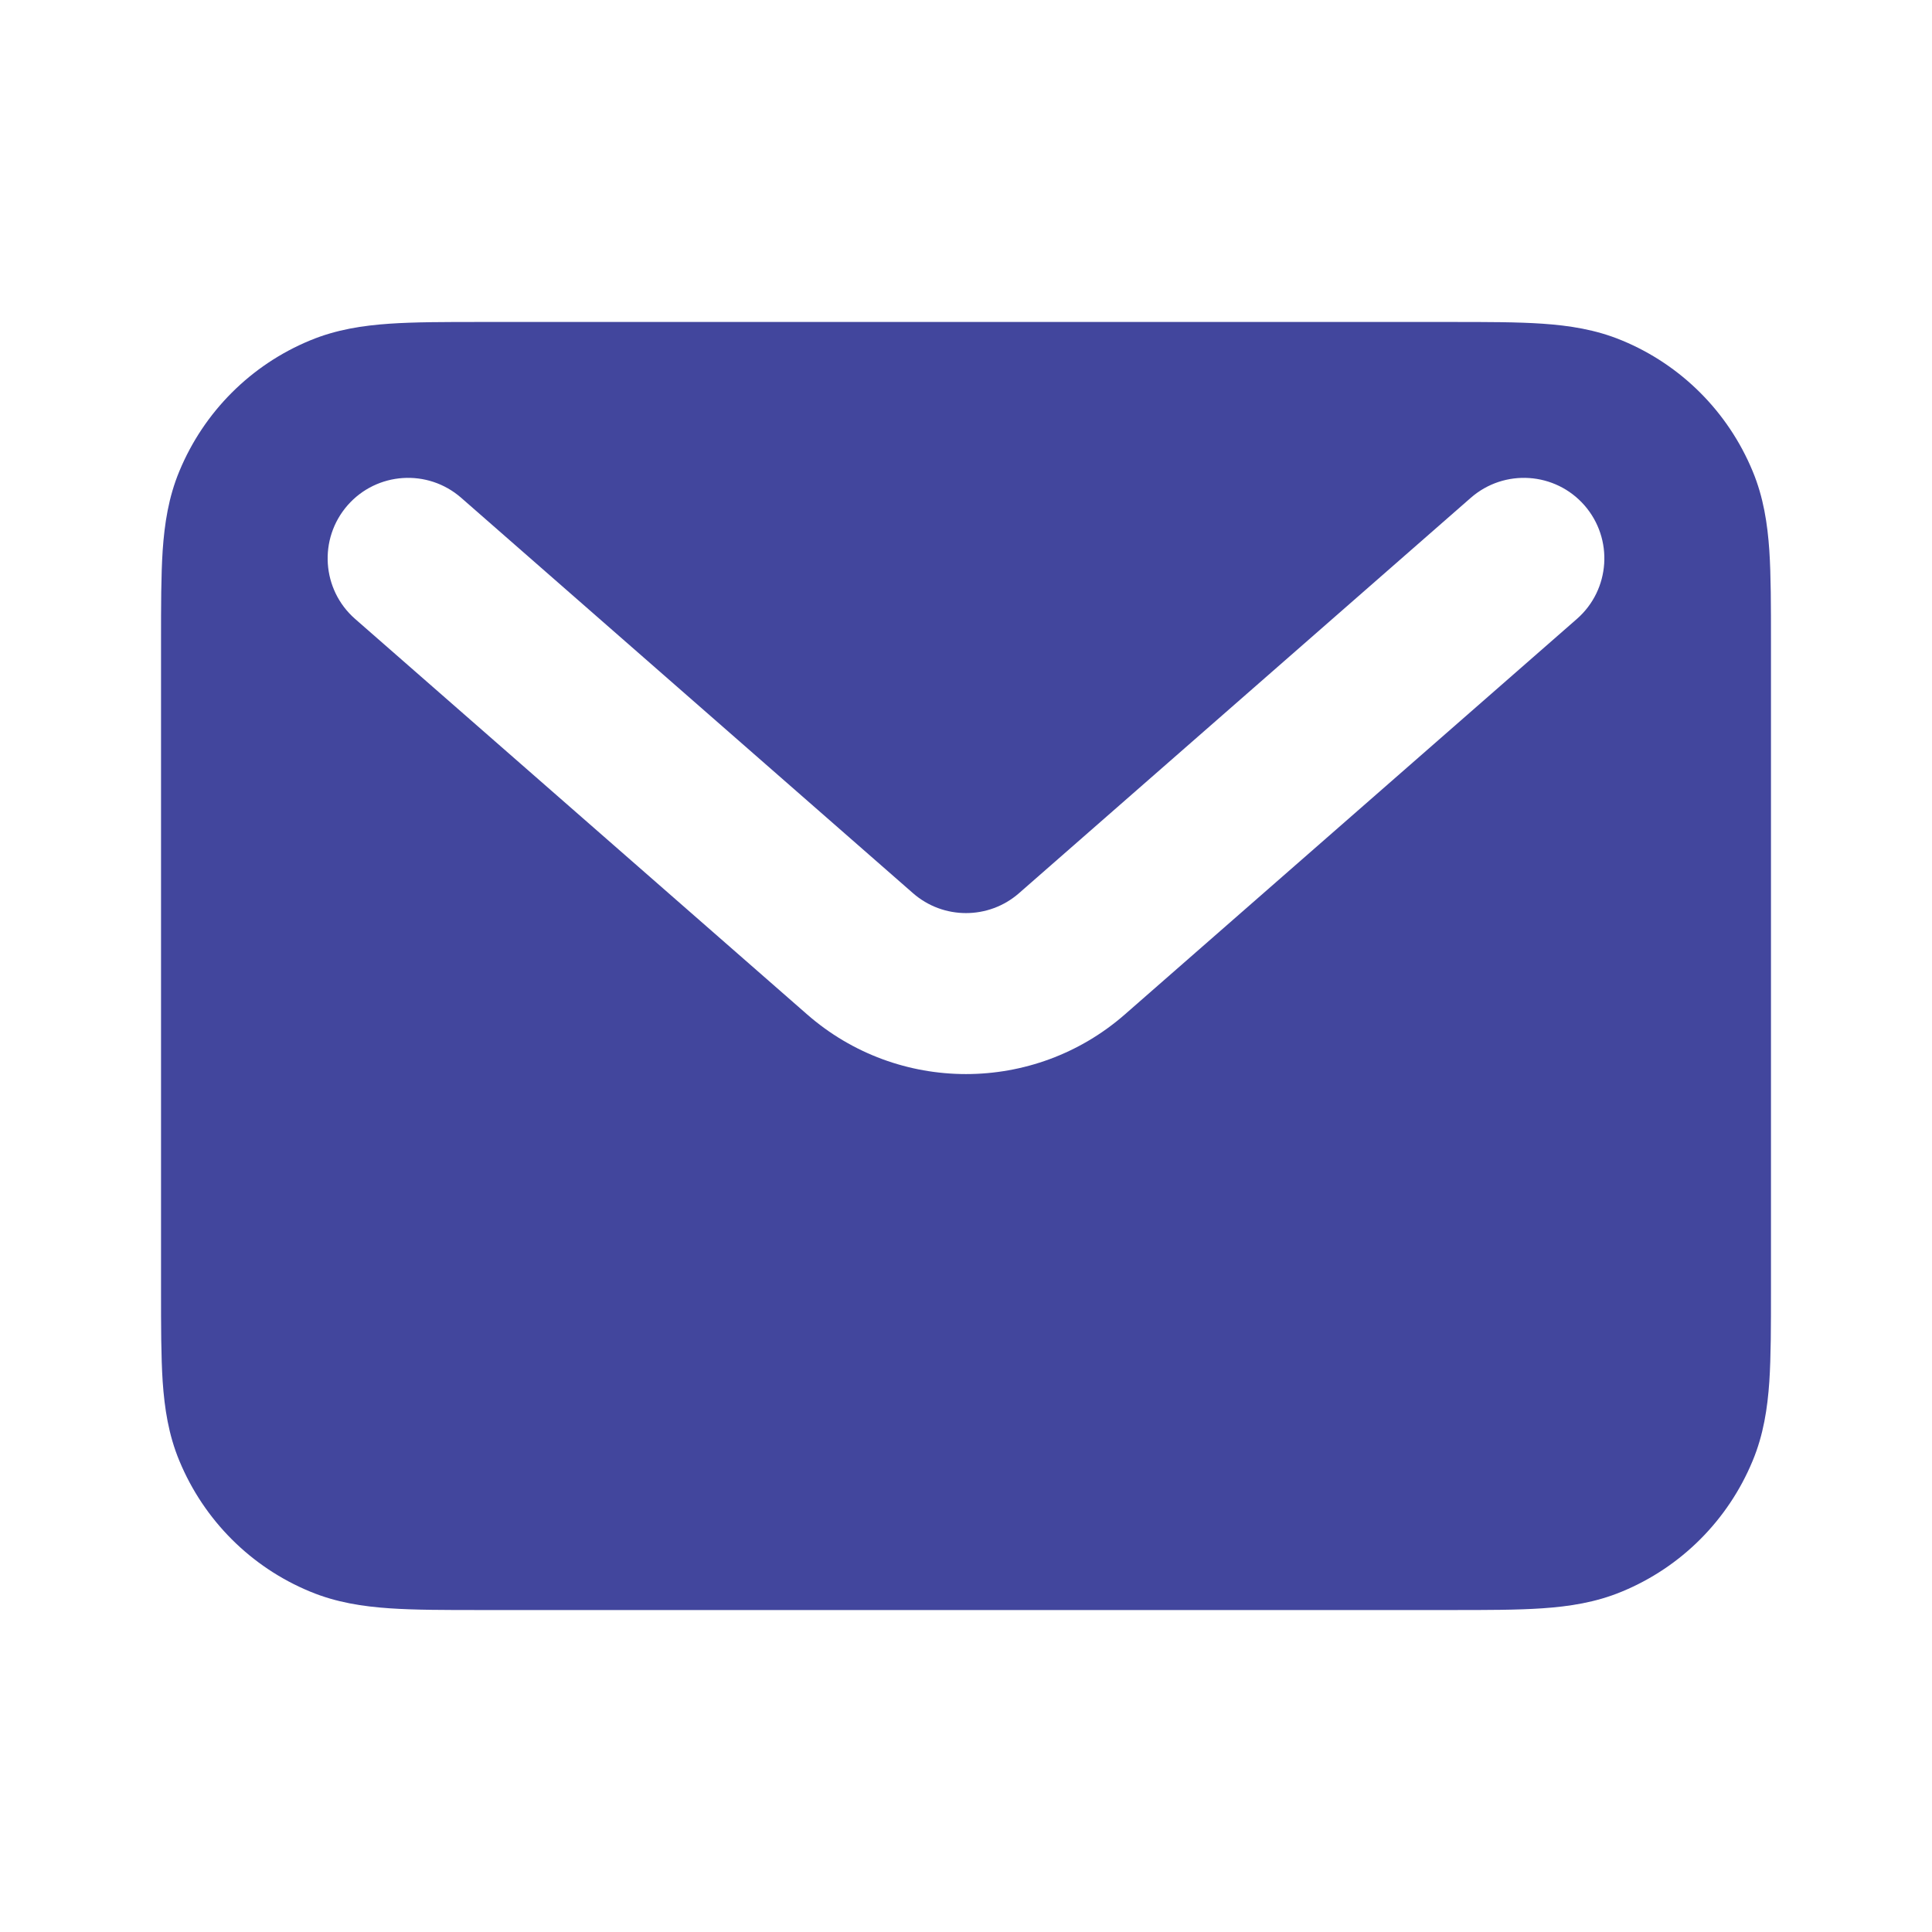 <svg width="20" height="20" viewBox="0 0 20 20" fill="none" xmlns="http://www.w3.org/2000/svg">
    <path fill-rule="evenodd" clip-rule="evenodd"
        d="M4.973 3.333H15.027C15.392 3.333 15.708 3.333 15.969 3.351C16.244 3.37 16.518 3.411 16.79 3.524C17.403 3.777 17.889 4.264 18.143 4.877C18.256 5.148 18.297 5.423 18.316 5.698C18.333 5.959 18.333 6.274 18.333 6.64V13.36C18.333 13.726 18.333 14.041 18.316 14.302C18.297 14.577 18.256 14.852 18.143 15.123C17.889 15.736 17.403 16.223 16.79 16.476C16.518 16.589 16.244 16.63 15.969 16.649C15.708 16.667 15.392 16.667 15.027 16.667H4.973C4.608 16.667 4.292 16.667 4.031 16.649C3.756 16.63 3.482 16.589 3.21 16.476C2.597 16.223 2.111 15.736 1.857 15.123C1.744 14.852 1.703 14.577 1.684 14.302C1.667 14.041 1.667 13.726 1.667 13.36V6.64C1.667 6.274 1.667 5.959 1.684 5.698C1.703 5.423 1.744 5.148 1.857 4.877C2.111 4.264 2.597 3.777 3.21 3.524C3.482 3.411 3.756 3.37 4.031 3.351C4.292 3.333 4.608 3.333 4.973 3.333ZM3.598 5.231C3.901 4.885 4.427 4.85 4.774 5.153L9.451 9.246C9.765 9.521 10.235 9.521 10.549 9.246L15.226 5.153C15.573 4.85 16.099 4.885 16.402 5.231C16.705 5.578 16.67 6.104 16.324 6.407L11.646 10.5C10.704 11.325 9.296 11.325 8.354 10.5L3.676 6.407C3.33 6.104 3.295 5.578 3.598 5.231Z"
        fill="#42469d" />
</svg>
